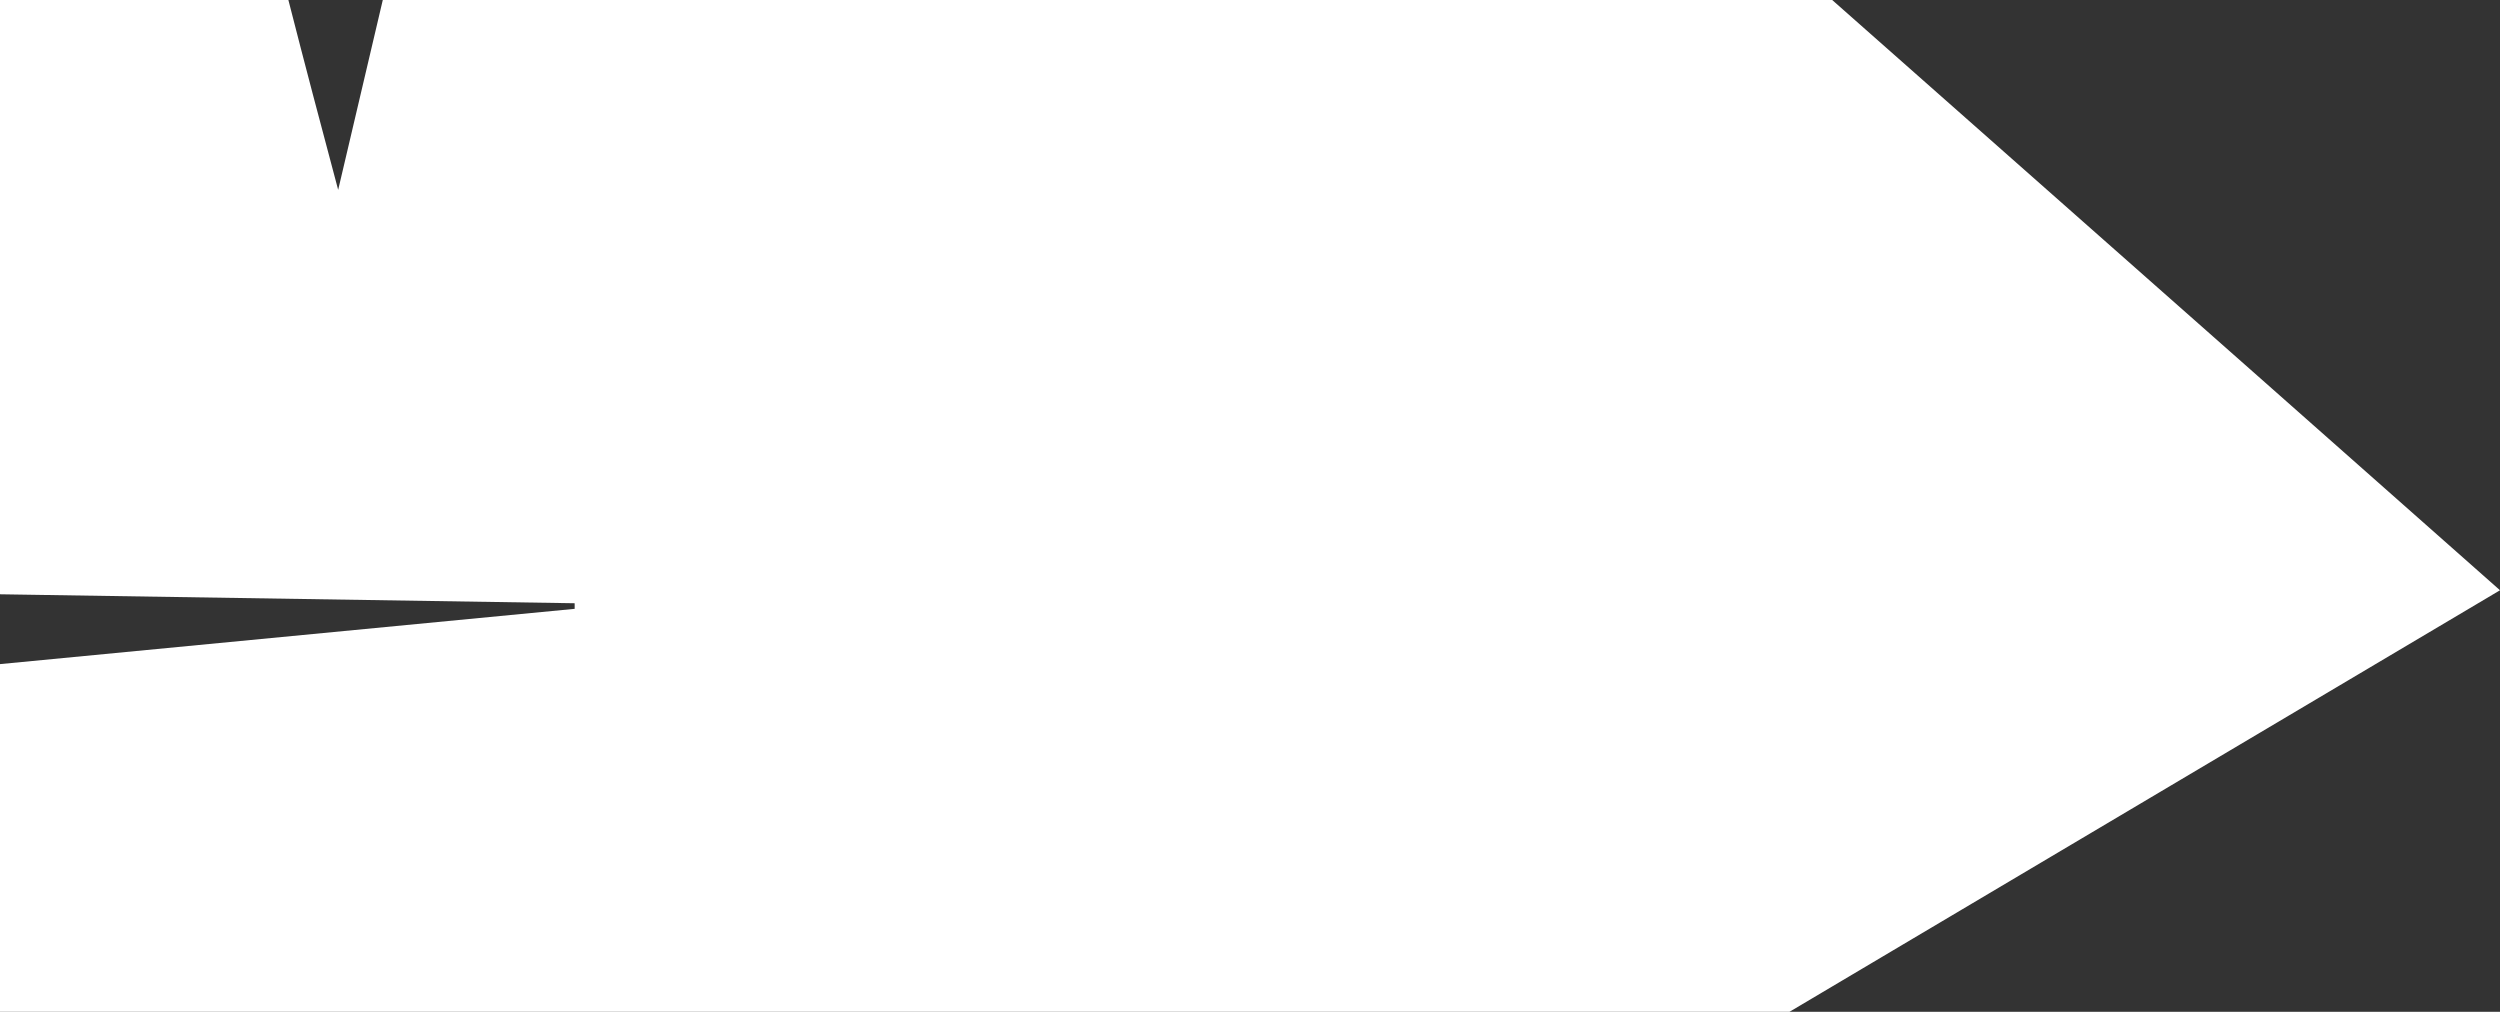 <svg id="Layer_1" data-name="Layer 1" xmlns="http://www.w3.org/2000/svg" viewBox="0 0 237.01 95.92"><rect x="0" y="0" width="237.01" height="95.92" fill="#333333" stroke="none"/><defs><style>.cls-1{fill:#fff;}</style></defs><title>top board</title><path class="cls-1" d="M1160.25,857.68l-67.42,40H923.24v-33l54.48-5.24v-.53l-54.48-.85V801.72h27.34c1.53,6,3.12,12,4.72,18,1.41-6,2.82-12,4.23-18h137.41L1138,838Z" transform="translate(-923.24 -801.72)"/></svg>
